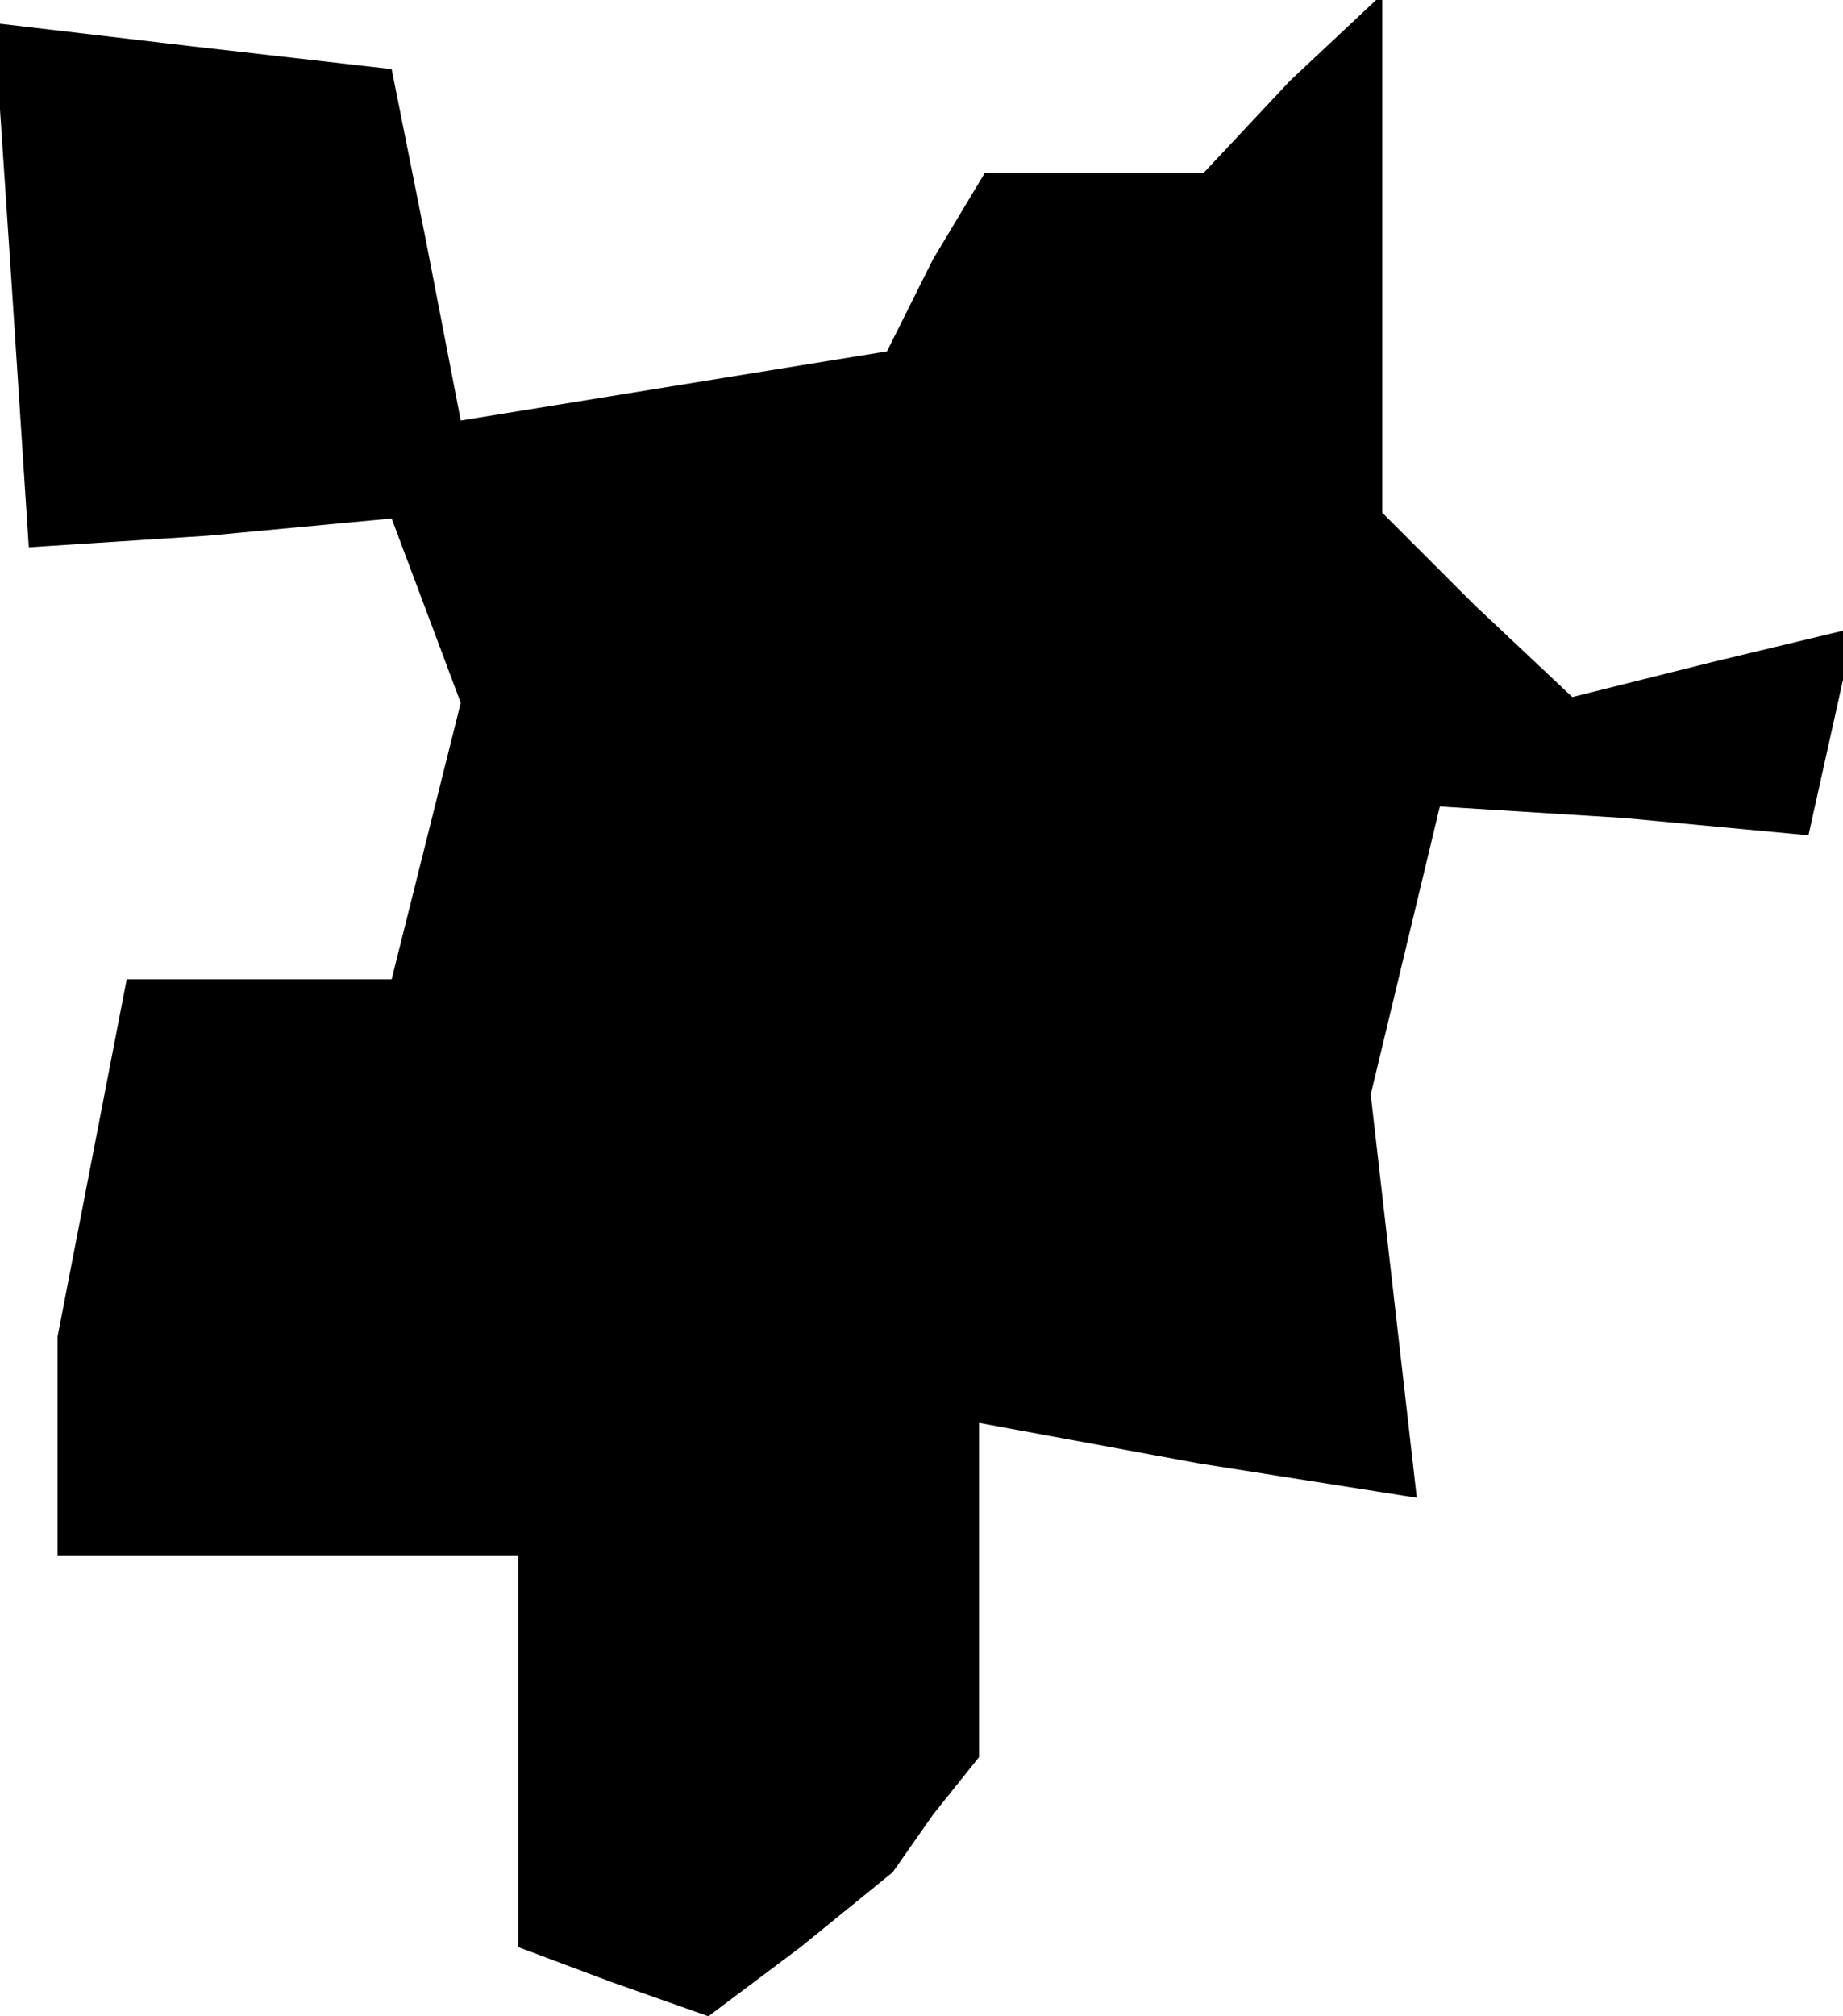 <?xml version="1.0" standalone="no"?>
<!DOCTYPE svg PUBLIC "-//W3C//DTD SVG 20010904//EN"
 "http://www.w3.org/TR/2001/REC-SVG-20010904/DTD/svg10.dtd">
<svg version="1.0" xmlns="http://www.w3.org/2000/svg"
 width="32pt" height="35pt" viewBox="0 0 32 35"
 preserveAspectRatio="xMidYMid meet">
<g transform="translate(0,35) scale(0.1,-0.1)"
fill="#000000" stroke="none">
<path d="M2 301 l3 -46 31 2 32 3 6 -16 6 -16 -6 -24 -6 -24 -23 0 -23 0 -6
-31 -6 -31 0 -19 0 -19 40 0 40 0 0 -34 0 -34 16 -6 17 -6 16 12 16 13 7 10 8
10 0 29 0 29 38 -7 38 -6 -4 35 -4 35 6 25 6 25 32 -2 32 -3 4 18 4 18 -25 -6
-24 -6 -17 16 -16 16 0 45 0 45 -16 -15 -15 -16 -19 0 -19 0 -9 -15 -8 -16
-37 -6 -37 -6 -6 31 -6 30 -35 4 -34 4 3 -45z"/>
</g>
</svg>
